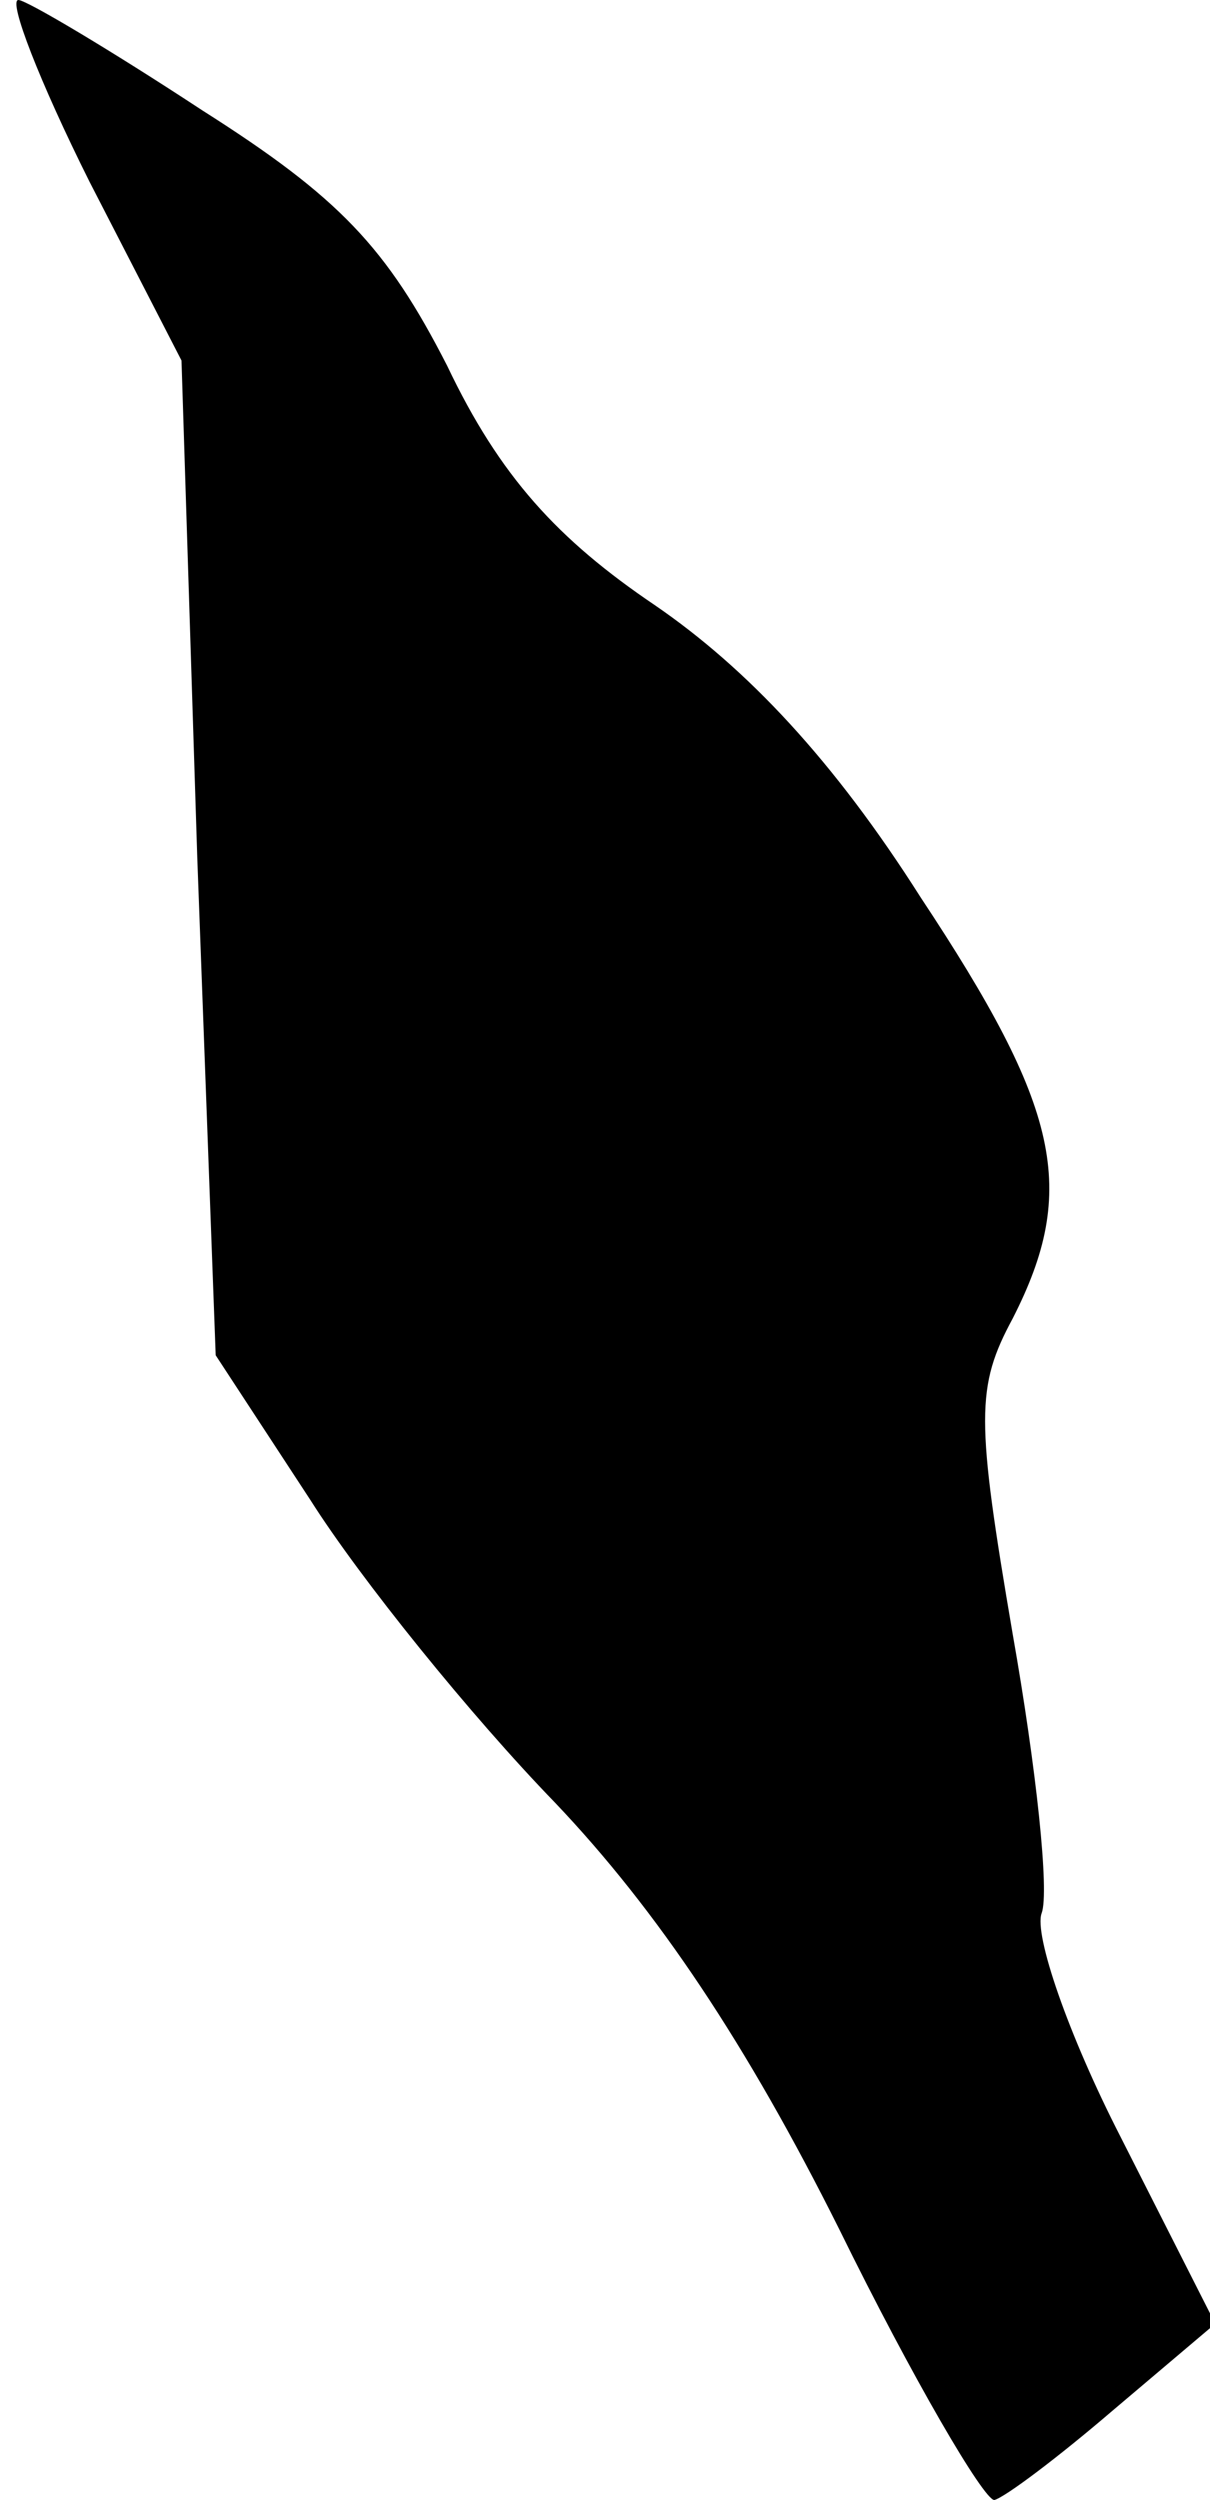 <?xml version="1.0" standalone="no"?>
<!DOCTYPE svg PUBLIC "-//W3C//DTD SVG 20010904//EN"
 "http://www.w3.org/TR/2001/REC-SVG-20010904/DTD/svg10.dtd">
<svg version="1.0" xmlns="http://www.w3.org/2000/svg"
 width="46pt" height="95pt" viewBox="0 0 46 95"
 preserveAspectRatio="xMidYMid meet">
<g transform="translate(0,95) scale(0.1,-0.1)"
fill="#000000" stroke="none">
<path fill="#000000" stroke="none" d="M34 881 l35 -68 6 -189 7 -189 36 -55
c19 -30 61 -82 93 -115 39 -41 73 -92 108 -162 28 -57 55 -103 59 -103 4 1 24
16 45 34 l39 33 -36 71 c-20 39 -33 77 -30 85 3 8 -2 55 -11 106 -14 82 -14
94 0 120 25 49 18 80 -35 160 -33 52 -66 87 -101 111 -37 25 -59 49 -79 91
-23 45 -41 64 -93 97 -35 23 -67 42 -70 42 -4 0 8 -31 27 -69z"/>
</g>
</svg>
